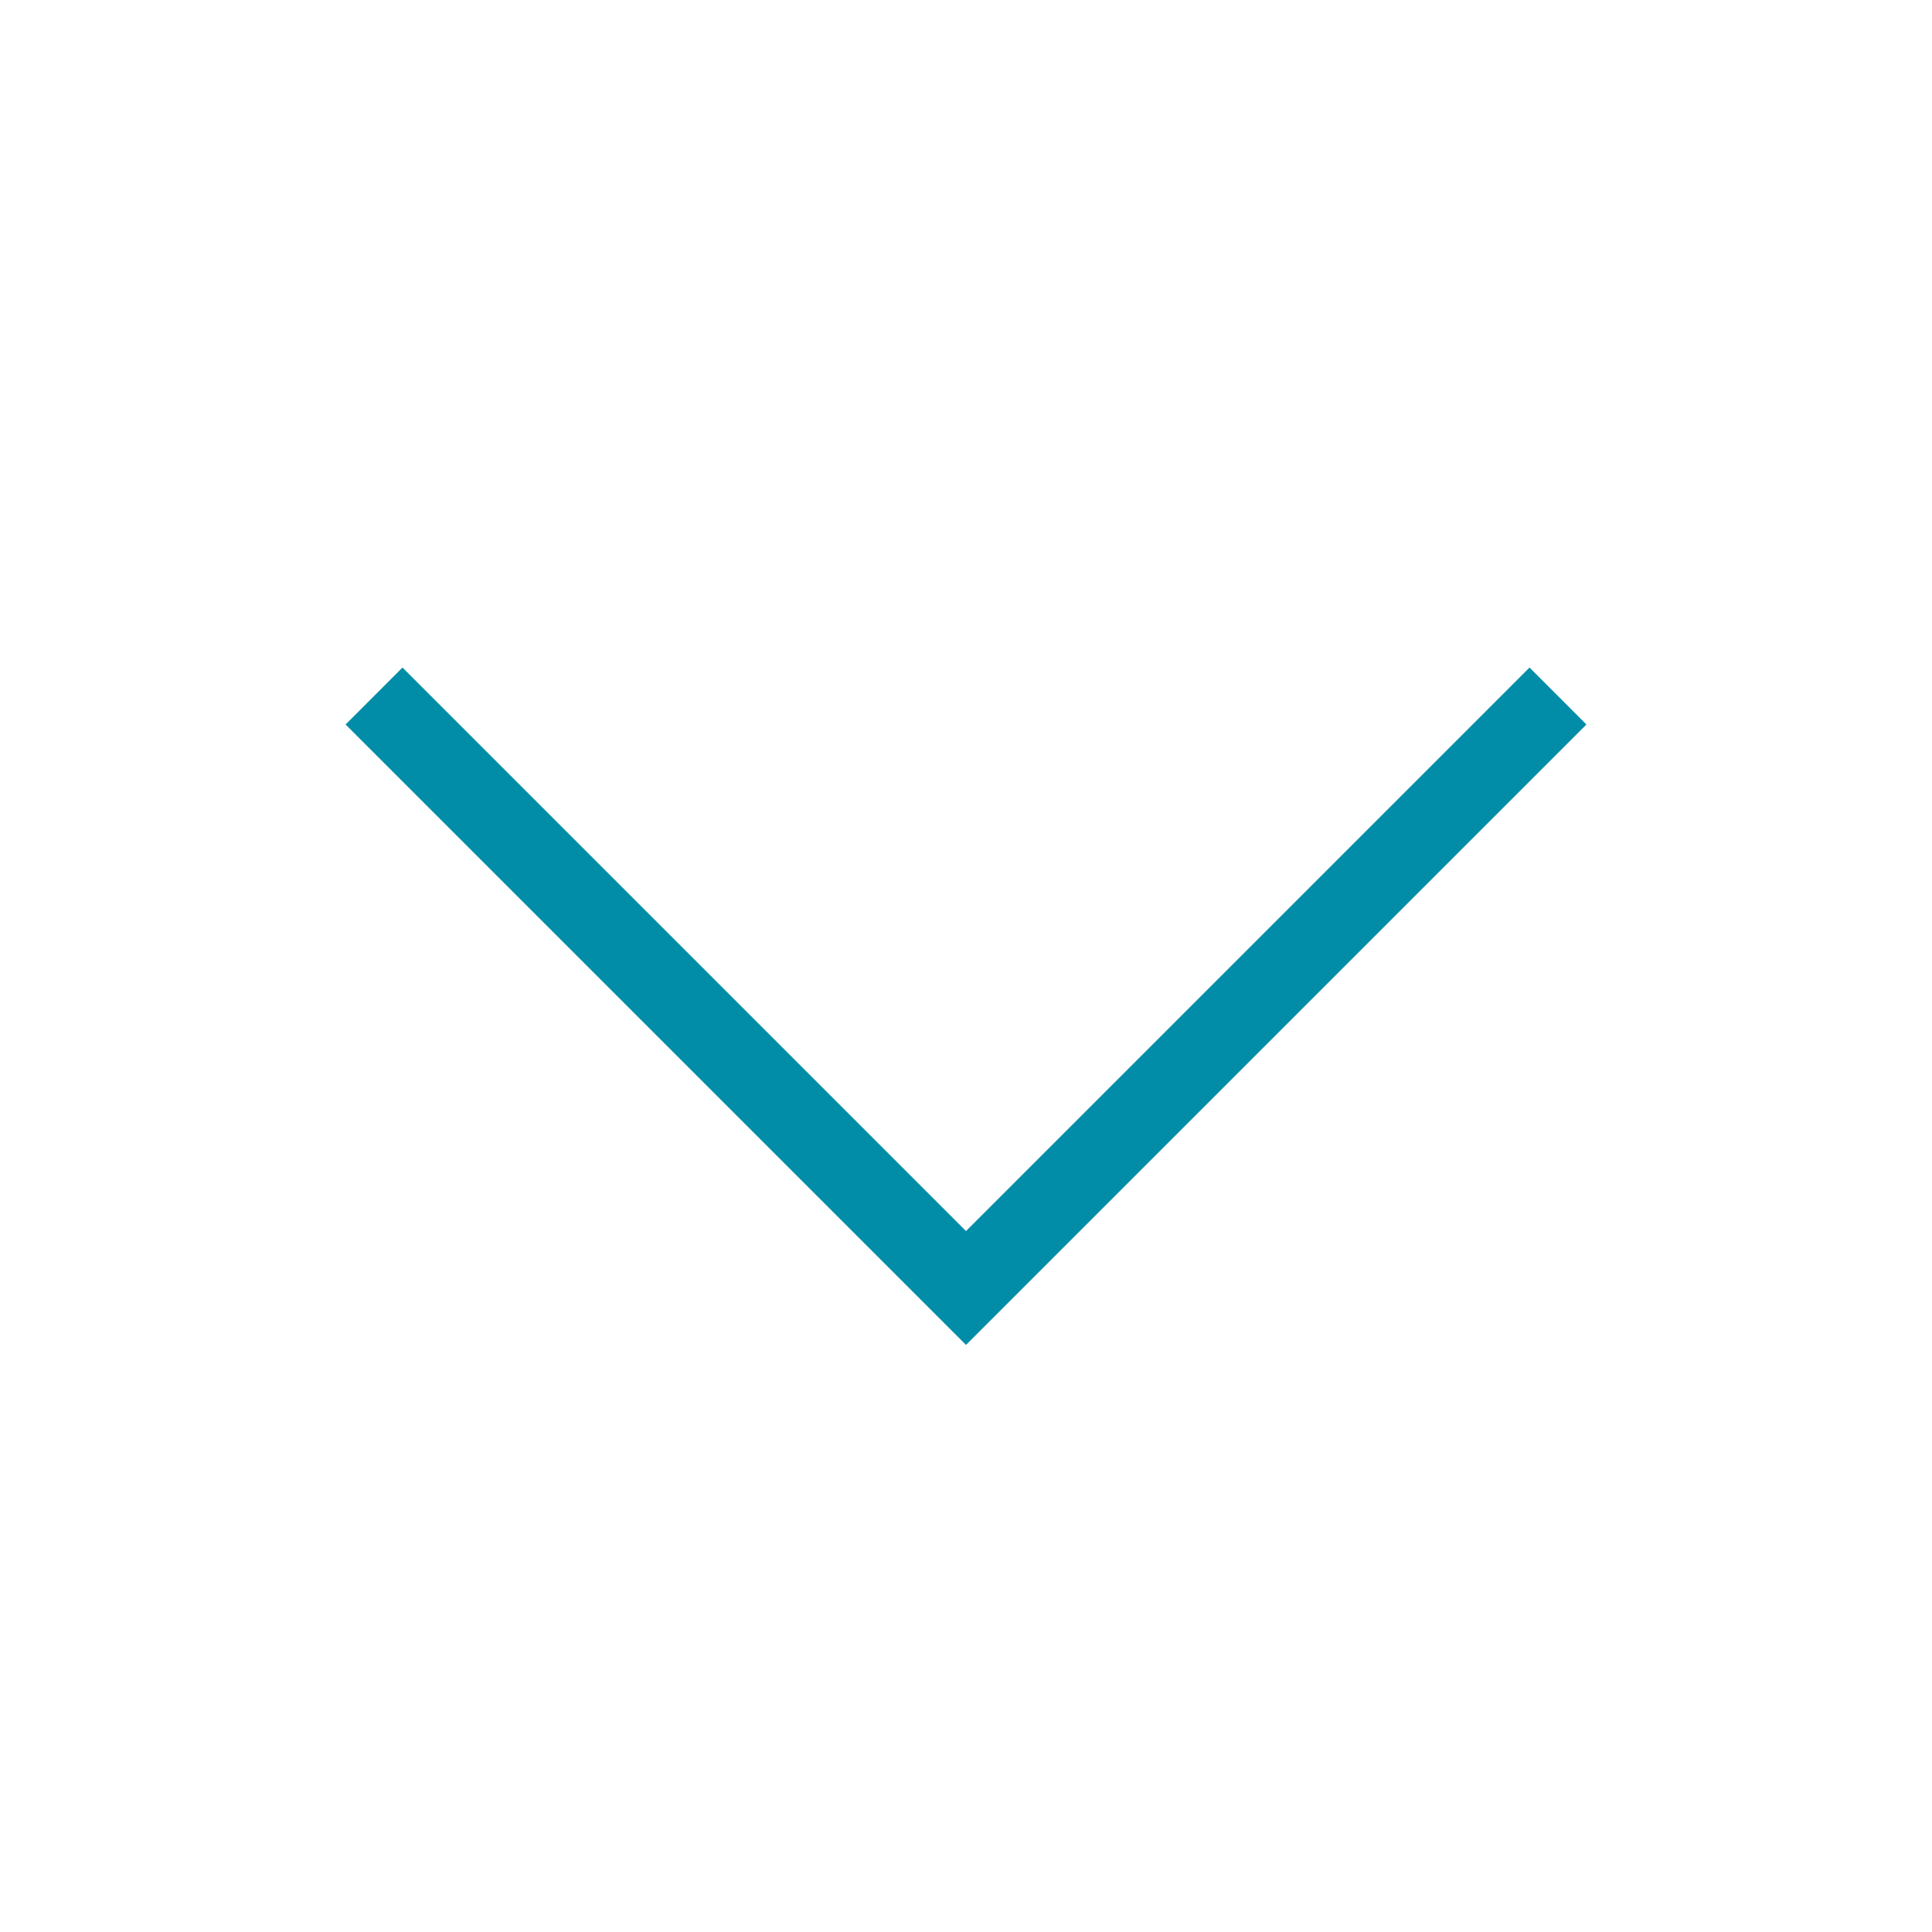 <svg width="40" height="40" viewBox="0 0 40 40" fill="none" xmlns="http://www.w3.org/2000/svg">
<path d="M20 25.488L8.333 13.821L7.155 15L20 27.845L32.845 15L31.667 13.821L20 25.488Z" fill="#018DA7"/>
</svg>
